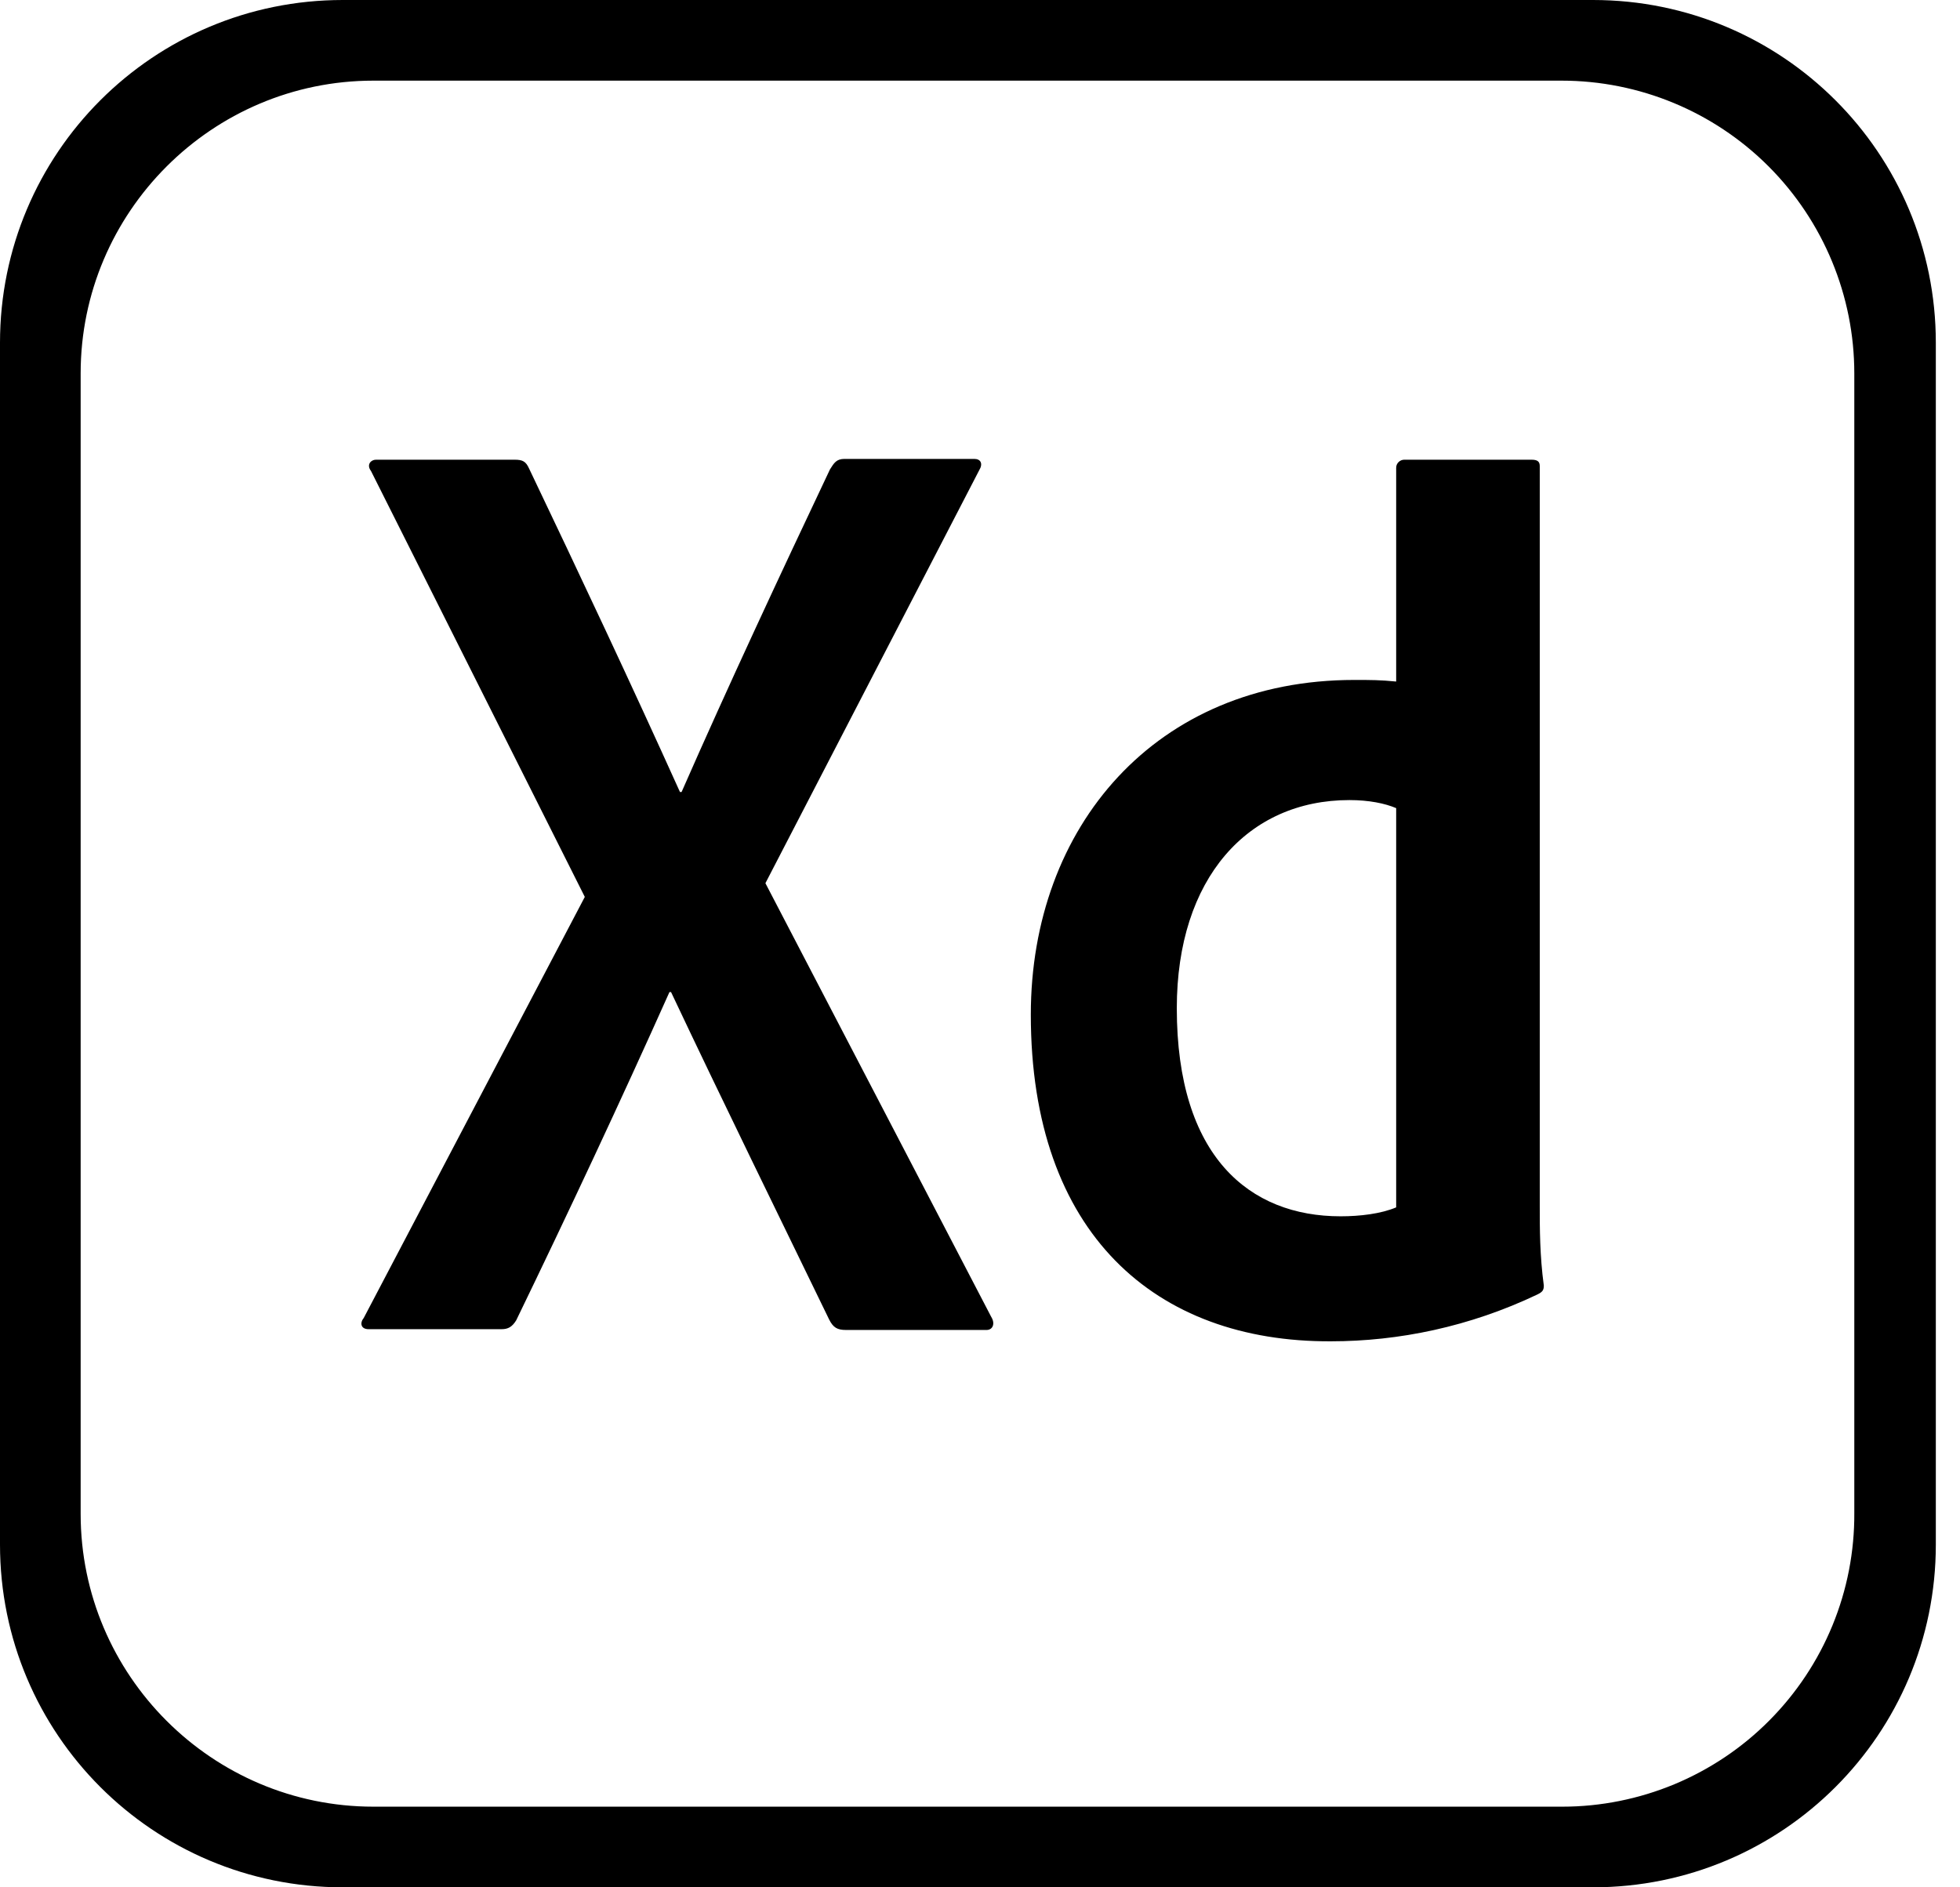 <svg width="27" height="26" viewBox="0 0 27 26" fill="none" xmlns="http://www.w3.org/2000/svg">
<path d="M21.944 0H4.722C2.111 0 0 2.111 0 4.722V21.278C0 23.889 2.111 26 4.722 26H21.944C24.556 26 26.667 23.889 26.667 21.278V4.722C26.667 2.111 24.556 0 21.944 0ZM25.544 20.844C25.547 21.374 25.445 21.9 25.244 22.39C25.043 22.88 24.747 23.326 24.373 23.702C24 24.078 23.555 24.376 23.066 24.58C22.577 24.783 22.052 24.889 21.522 24.889H5.144C2.922 24.889 1.111 23.078 1.111 20.856V5.144C1.111 2.922 2.922 1.111 5.144 1.111H21.511C22.581 1.111 23.607 1.536 24.363 2.292C25.119 3.049 25.544 4.075 25.544 5.144V20.844ZM10.544 12.167L13.656 18.144C13.711 18.233 13.678 18.322 13.589 18.322H11.656C11.533 18.322 11.478 18.289 11.422 18.178C10.711 16.711 9.989 15.244 9.244 13.667H9.222C8.556 15.156 7.822 16.722 7.111 18.189C7.056 18.278 7 18.311 6.911 18.311H5.078C4.967 18.311 4.956 18.222 5.011 18.156L8.056 12.356L5.111 6.489C5.044 6.4 5.111 6.333 5.178 6.333H7.089C7.2 6.333 7.244 6.356 7.289 6.456C7.989 7.922 8.7 9.433 9.367 10.911H9.389C10.033 9.444 10.744 7.922 11.433 6.467C11.489 6.378 11.522 6.322 11.633 6.322H13.422C13.511 6.322 13.544 6.389 13.489 6.478L10.544 12.167ZM14.2 13.978C14.2 11.389 15.922 9.367 18.656 9.367C18.889 9.367 19.011 9.367 19.233 9.389V6.444C19.233 6.378 19.289 6.333 19.344 6.333H21.1C21.189 6.333 21.211 6.367 21.211 6.422V16.622C21.211 16.922 21.211 17.3 21.267 17.711C21.267 17.778 21.244 17.8 21.178 17.833C20.244 18.278 19.267 18.478 18.333 18.478C15.922 18.489 14.2 17 14.2 13.978ZM19.233 11.133C19.078 11.067 18.856 11.022 18.589 11.022C17.189 11.022 16.211 12.1 16.211 13.889C16.211 15.933 17.211 16.756 18.467 16.756C18.733 16.756 19.022 16.722 19.233 16.633V11.133Z" fill="black"/>
</svg>
